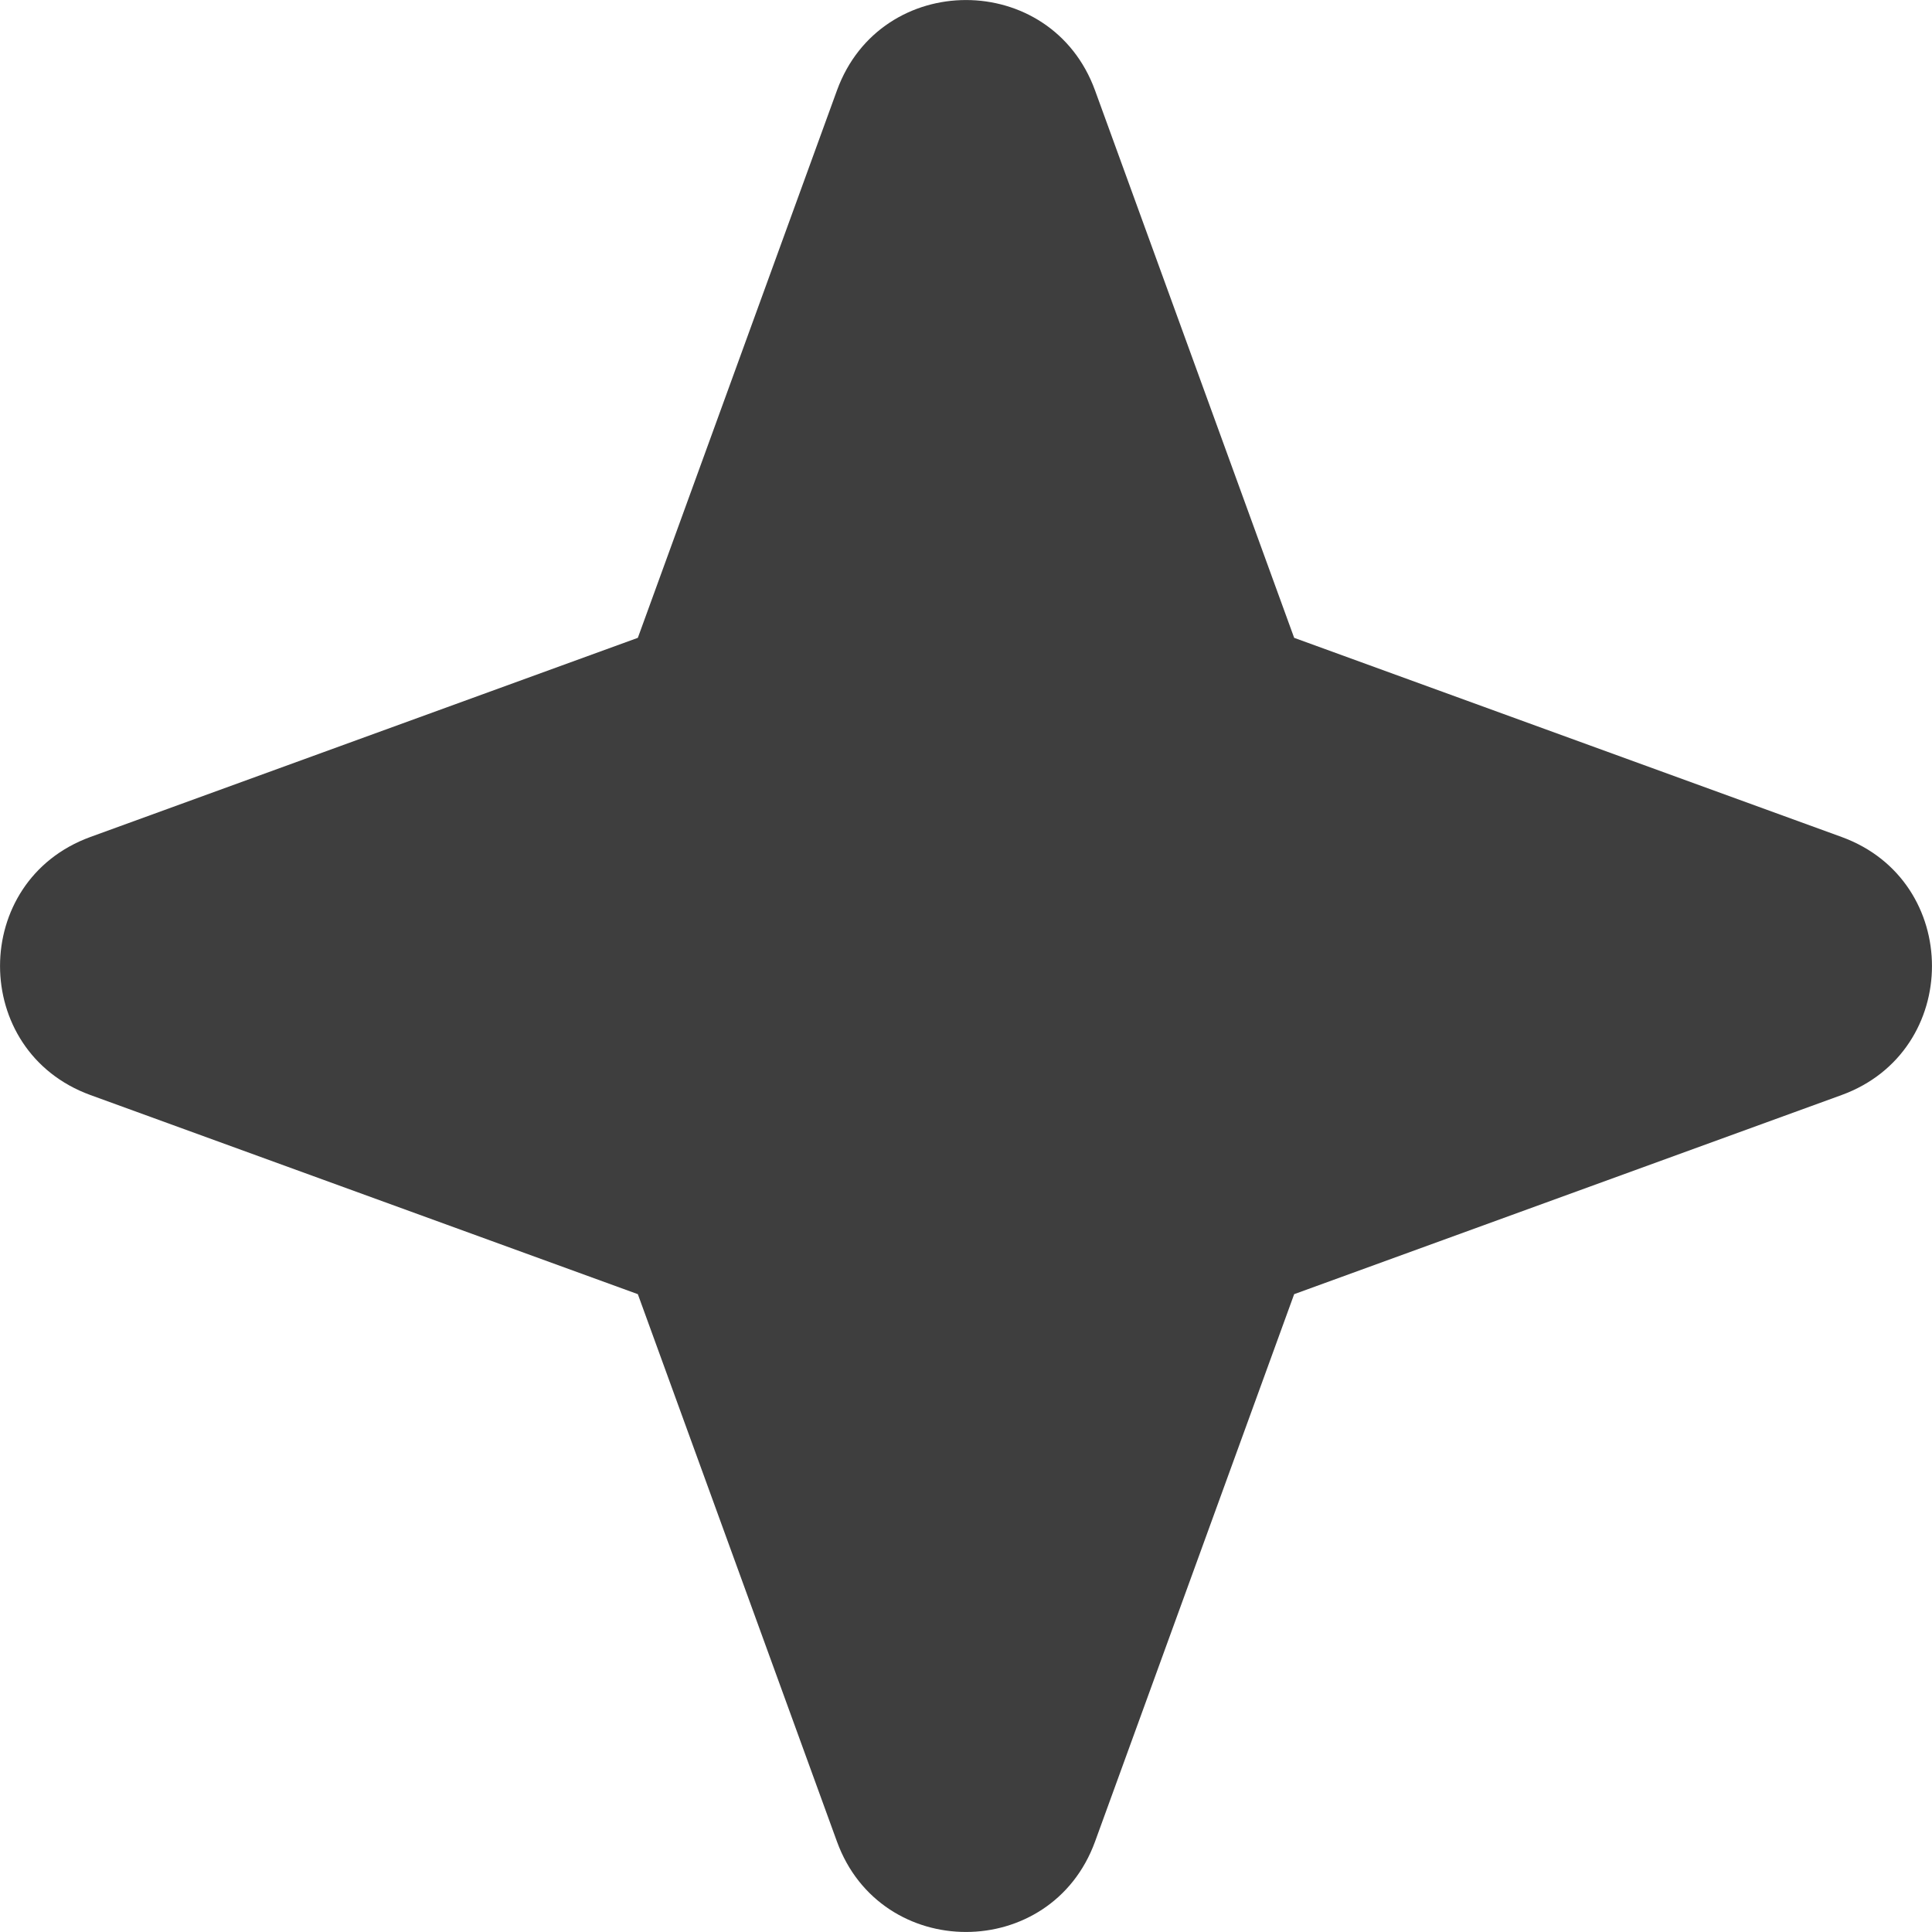 <svg xmlns="http://www.w3.org/2000/svg" fill="none" viewBox="0 0 14 14"><g id="star-2--reward-rating-rate-social-star-media-favorite-like-stars-spark"><path id="Union" fill="#3e3e3e" fill-rule="evenodd" d="M7.935.655c-.318-.873-1.552-.873-1.87 0L4.622 4.622.655 6.065c-.873.318-.873 1.552 0 1.87l3.967 1.443 1.443 3.967c.318.873 1.552.873 1.87 0l1.443-3.967 3.967-1.443c.873-.318.873-1.552 0-1.87L9.378 4.622 7.935.655Z" clip-rule="evenodd"></path></g></svg>